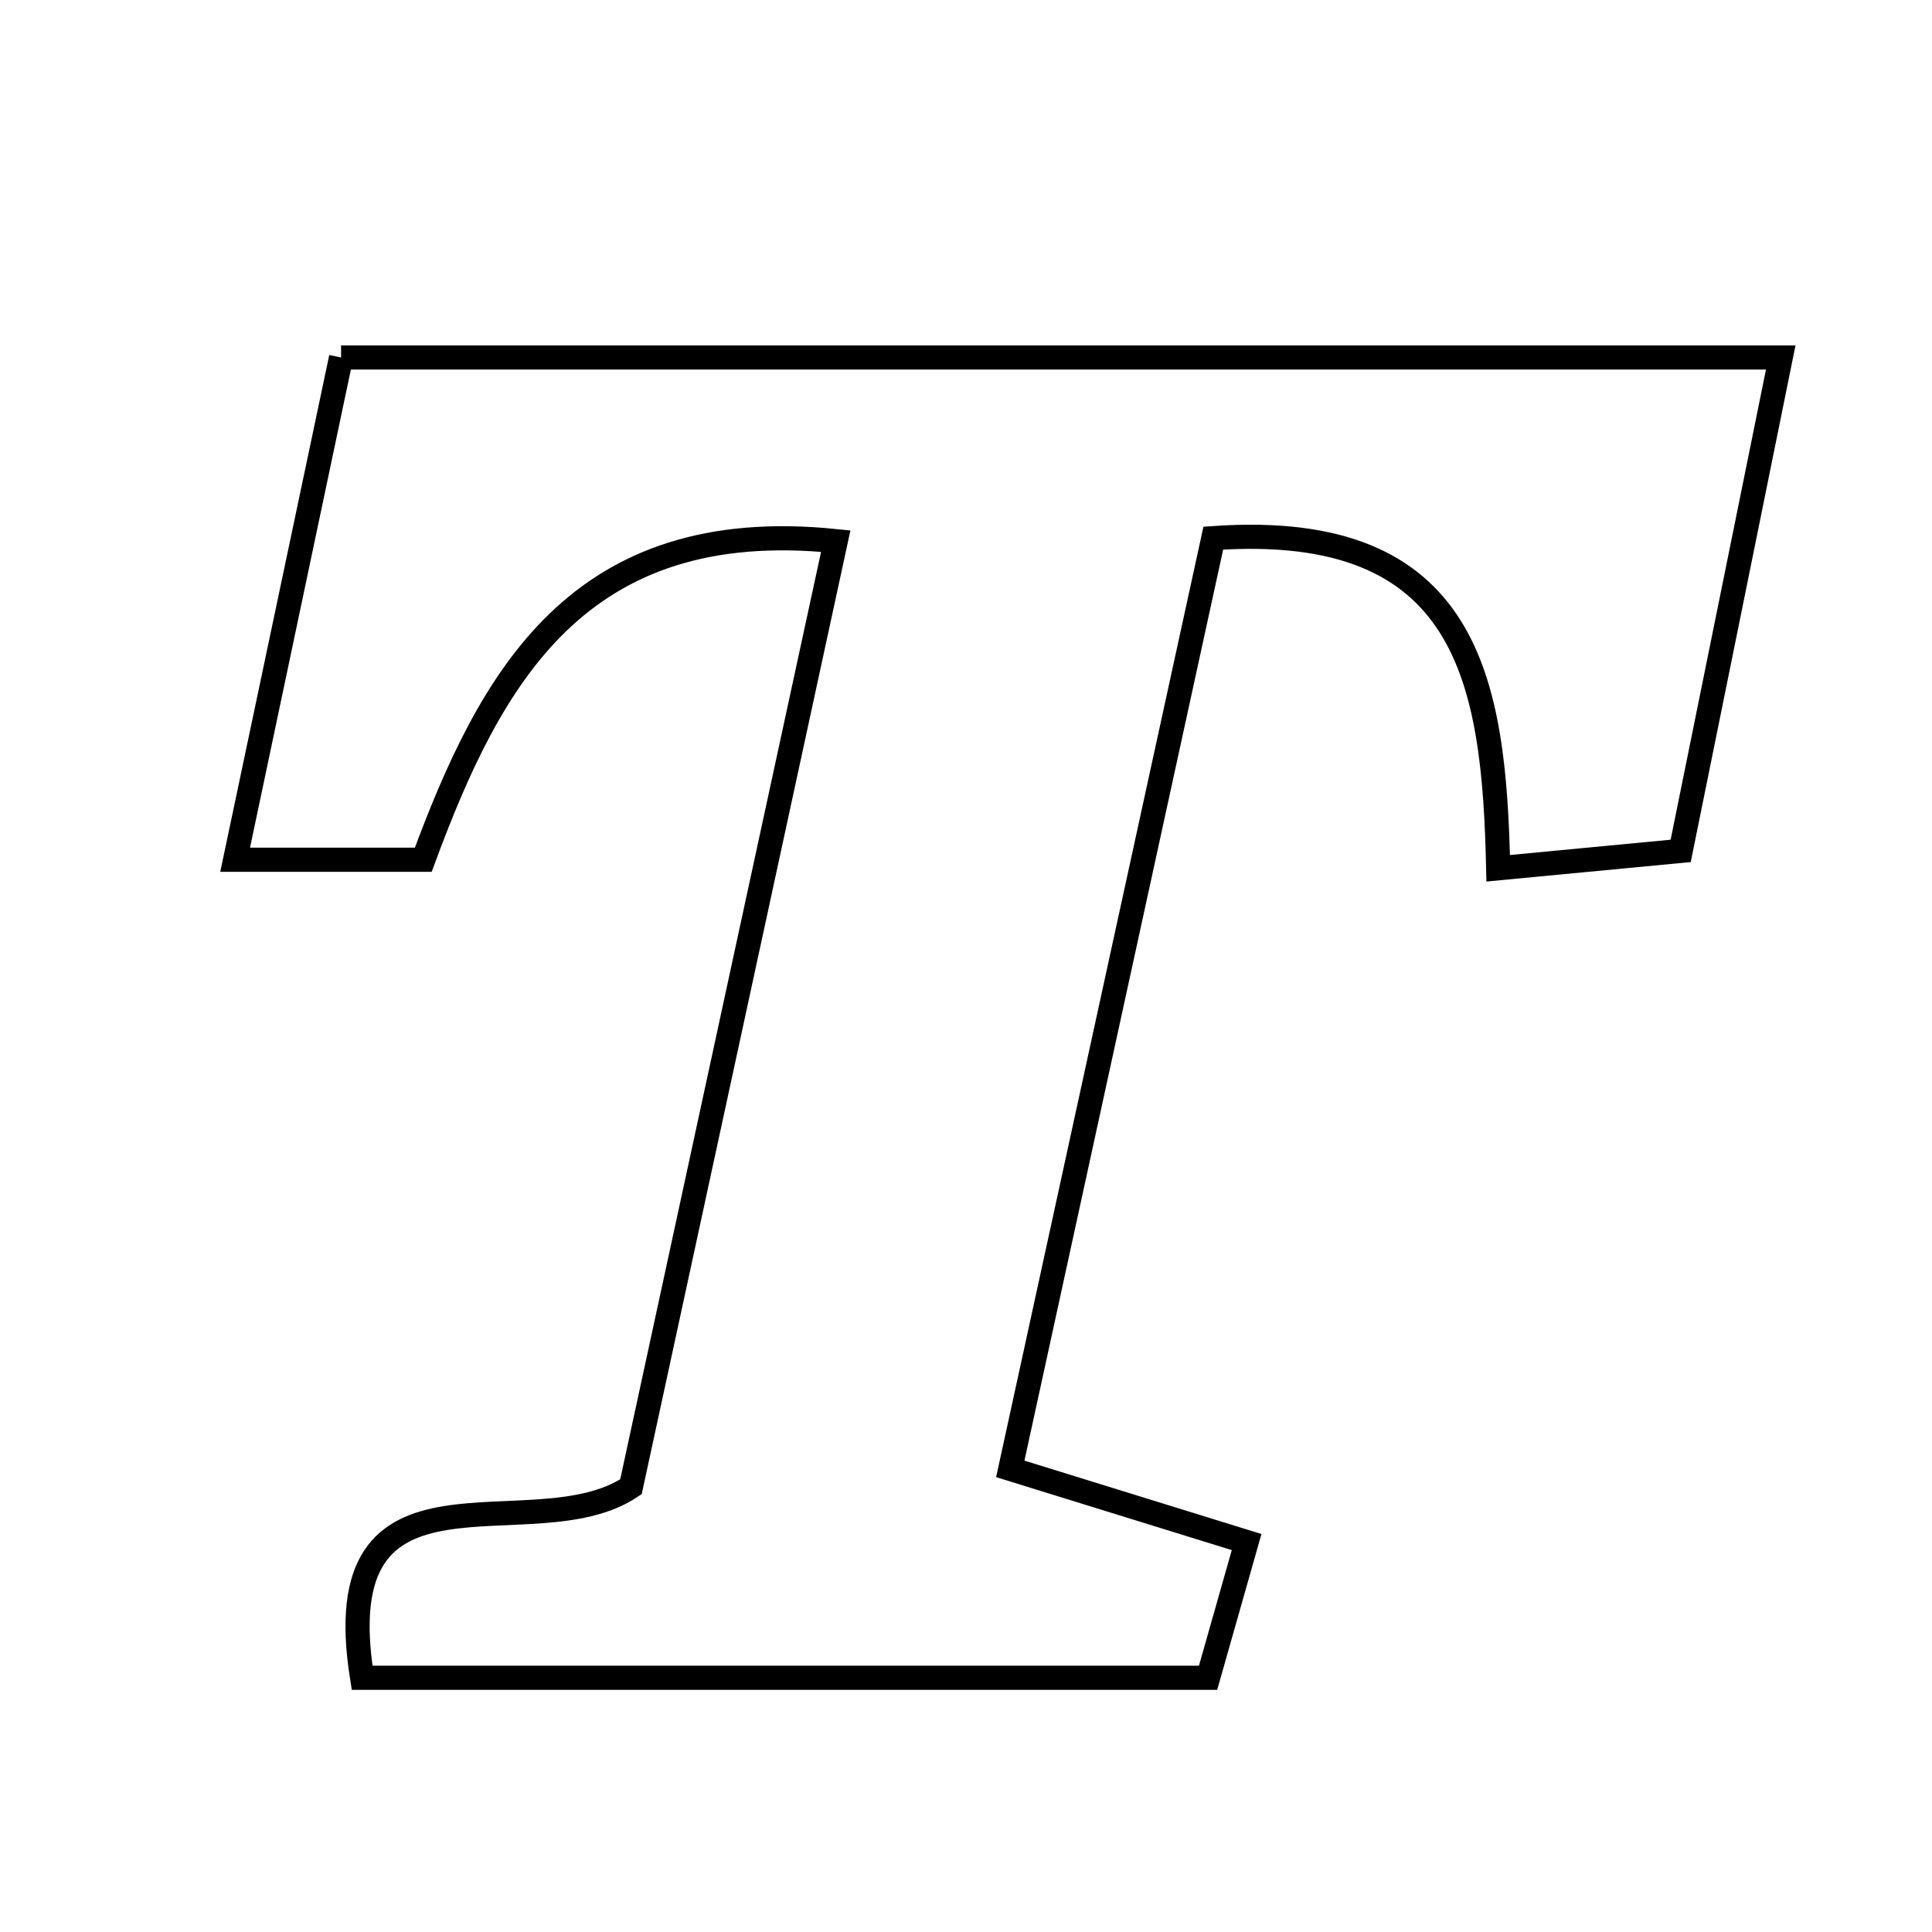 <svg xmlns="http://www.w3.org/2000/svg" viewBox="0.0 0.0 24.0 24.0" height="200px" width="200px"><path fill="none" stroke="black" stroke-width=".3" stroke-opacity="1.0"  filling="0" d="M4.237 4.441 C10.202 4.441 16.031 4.441 22.121 4.441 C21.706 6.487 21.315 8.417 20.878 10.57 C20.177 10.636 19.485 10.702 18.611 10.786 C18.56 8.478 18.258 6.462 15.072 6.685 C14.263 10.392 13.435 14.191 12.55 18.247 C13.563 18.561 14.463 18.84 15.486 19.156 C15.323 19.73 15.172 20.26 15.007 20.842 C11.492 20.842 8.073 20.842 4.498 20.842 C4.029 17.893 6.611 19.292 7.838 18.469 C8.676 14.597 9.515 10.725 10.382 6.722 C7.181 6.393 6.095 8.416 5.258 10.68 C4.508 10.68 3.864 10.68 2.921 10.68 C3.374 8.53 3.794 6.538 4.237 4.441"></path></svg>
